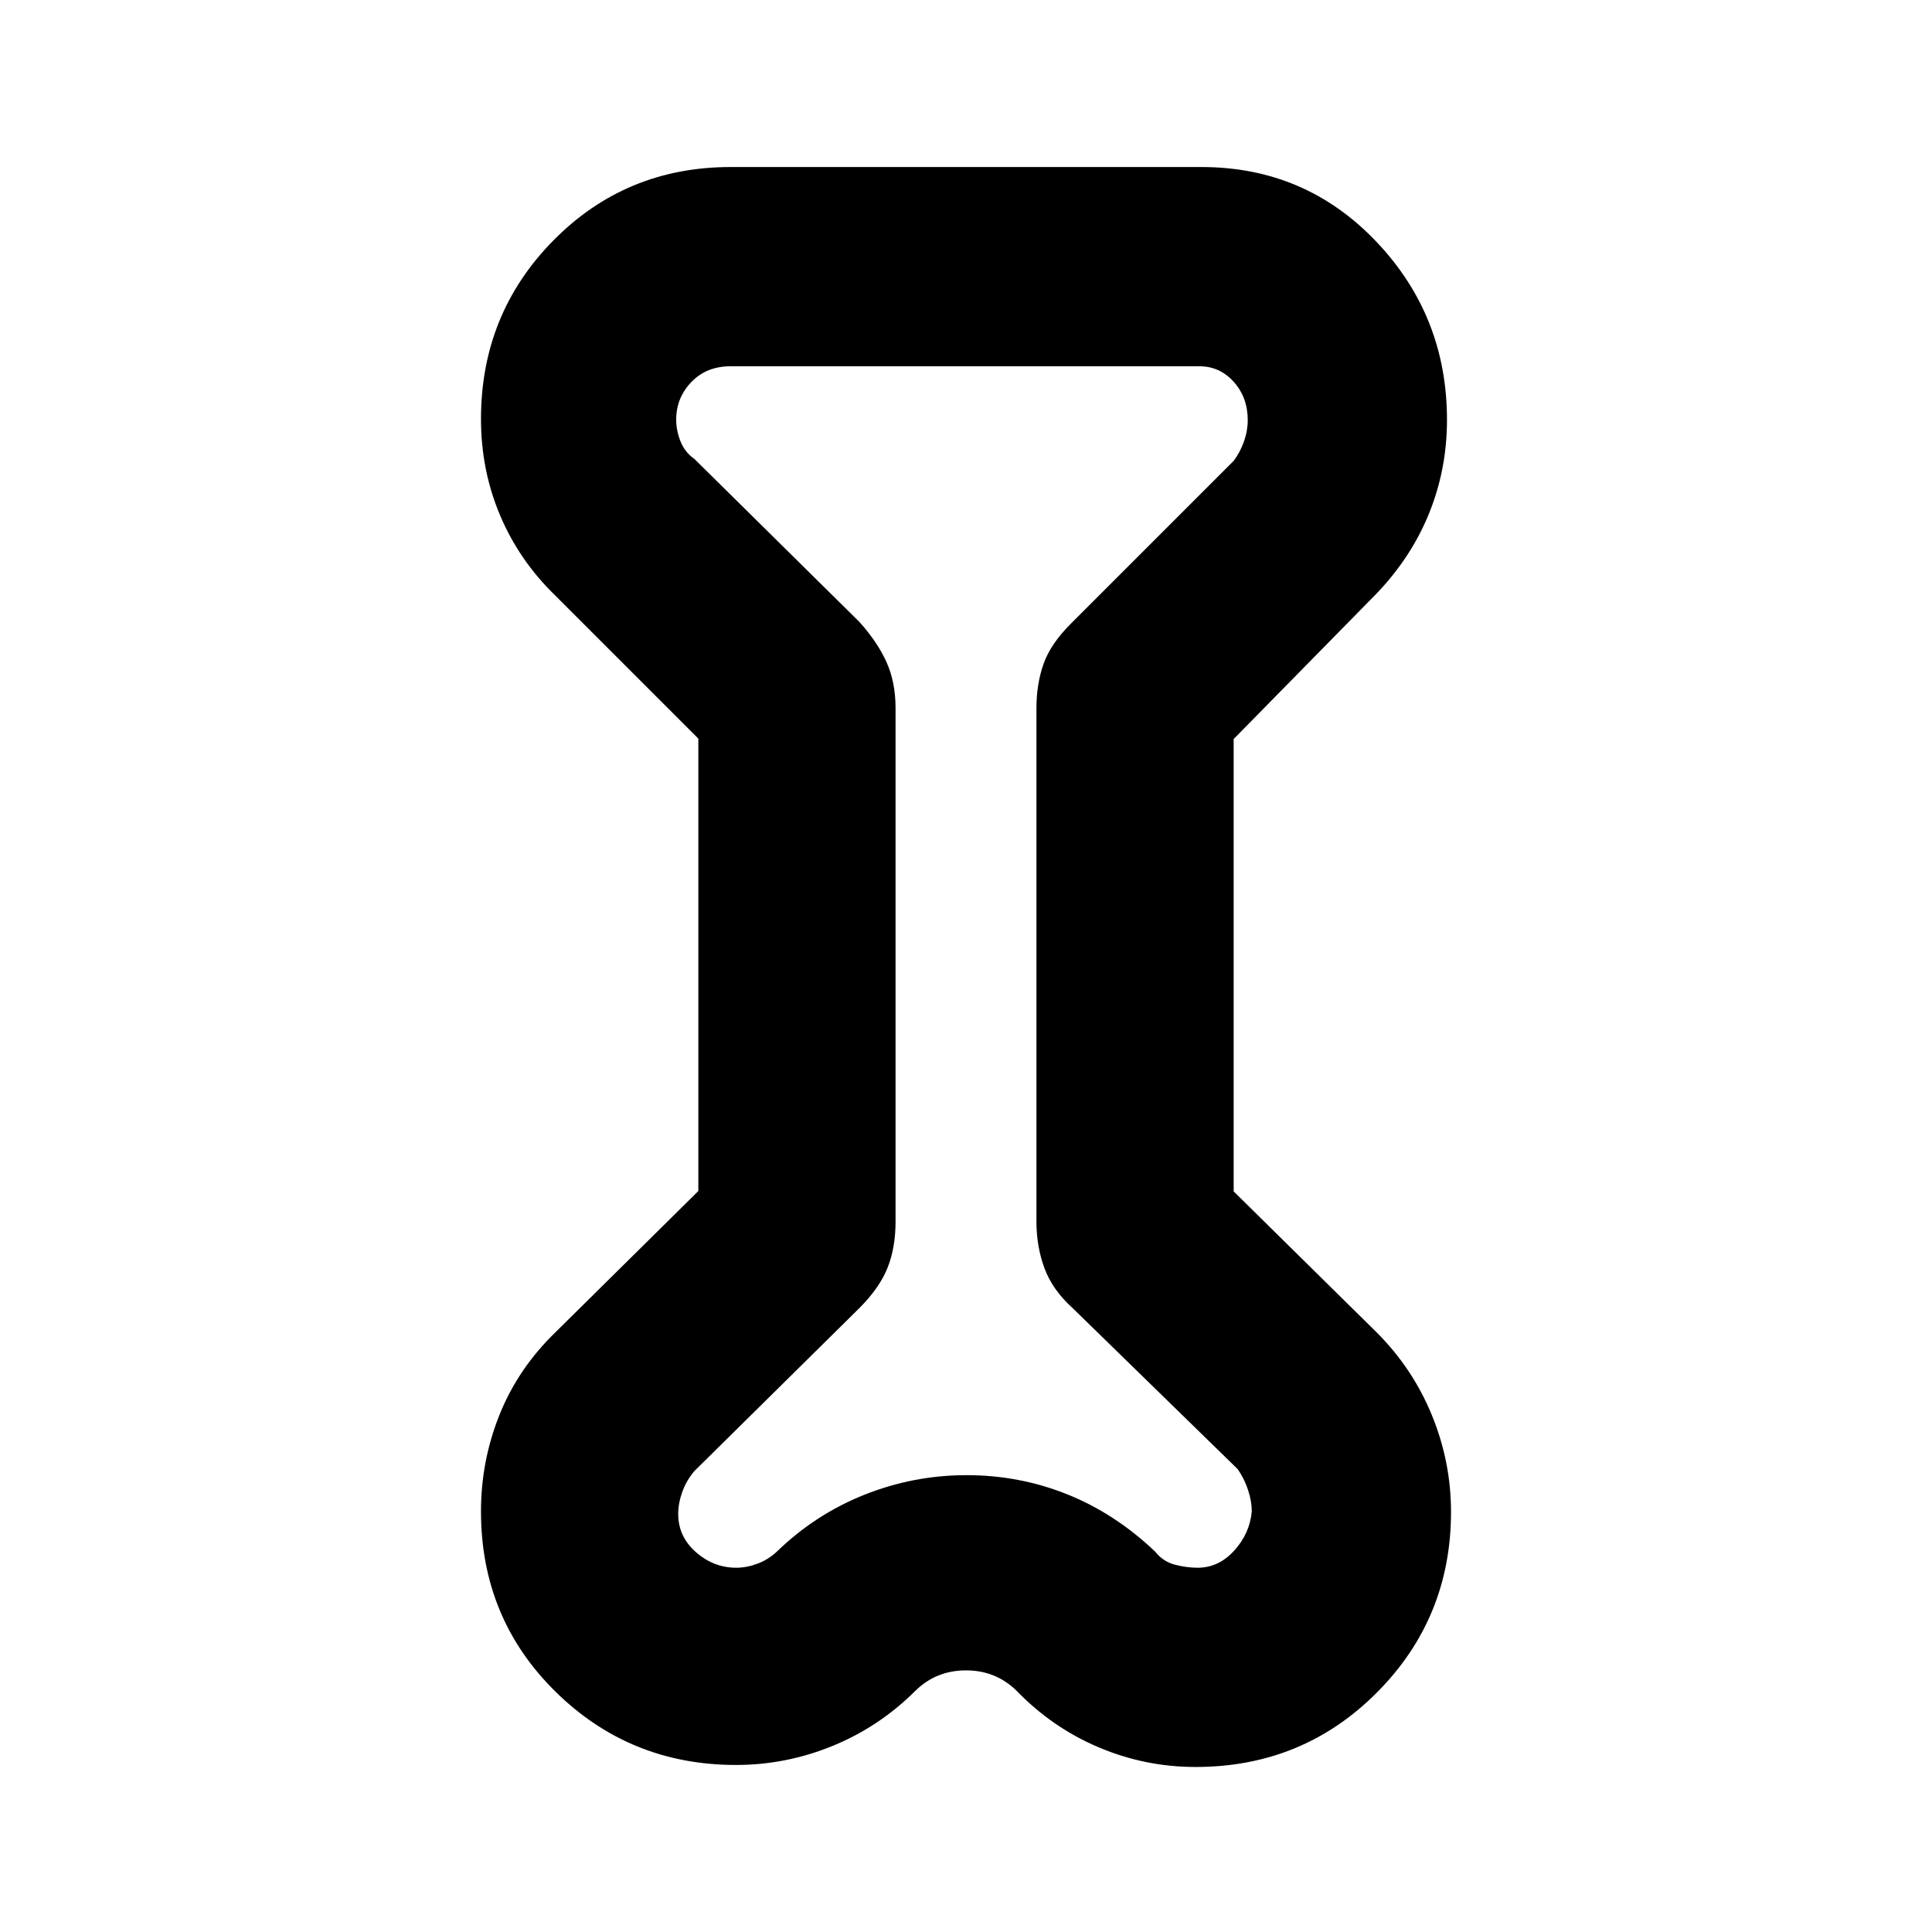 <svg xmlns="http://www.w3.org/2000/svg" height="20" viewBox="0 -960 960 960" width="20"><path d="m347-593-71-71q-17.97-17.38-27.49-39.88-9.51-22.49-9.51-47.9 0-52.28 35.98-88.75Q310.97-877 363-877h234q51.53 0 86.77 36.96Q719-803.08 719-751.34q0 25.34-9.56 48.02Q699.89-680.65 681-662l-68 69.22V-368l71 70q17.97 17.95 27.49 41.18 9.51 23.23 9.51 48.06Q721-156 684.18-119q-36.83 37-90.11 37-25.07 0-48.15-9.77T505-120q-5.15-5-11.4-7.5T480-130q-7.35 0-13.6 2.5T455-120q-17.95 17.97-41.18 27.49Q390.59-83 365.76-83 313-83 276-119.45q-37-36.44-37-89.55 0-25.06 9.21-48.03Q257.42-280 276-298l71-70.19V-593Zm98-15v255q0 13-4 23t-14 20l-82 81q-4 4.75-6 10.37-2 5.63-2 10.91 0 11.22 8.79 18.97 8.8 7.75 20.09 7.75 5.12 0 10.48-2 5.35-2 9.64-6 19.16-18.58 43.58-28.29Q454-227 480.26-227q26.27 0 50 9.5Q554-208 574-189q4 5 9.83 6.5 5.82 1.5 11.29 1.5 10.41 0 18.14-8.5Q621-198 622-209q0-5-1.85-10.63-1.84-5.62-5.15-10.37l-82-80q-10-9-14-19.82T515-353v-255q0-12.04 3.5-22.02T532-650l81-81q3.23-4.29 5.12-9.64Q620-746 620-751.22q0-11.27-6.95-19.03Q606.11-778 596-778H363q-11.95 0-19.47 7.83-7.53 7.83-7.53 18.72 0 5.45 2.18 10.85 2.18 5.4 6.82 8.6l82 81q9 10 13.5 20t4.5 23Zm34 129Z"/></svg>